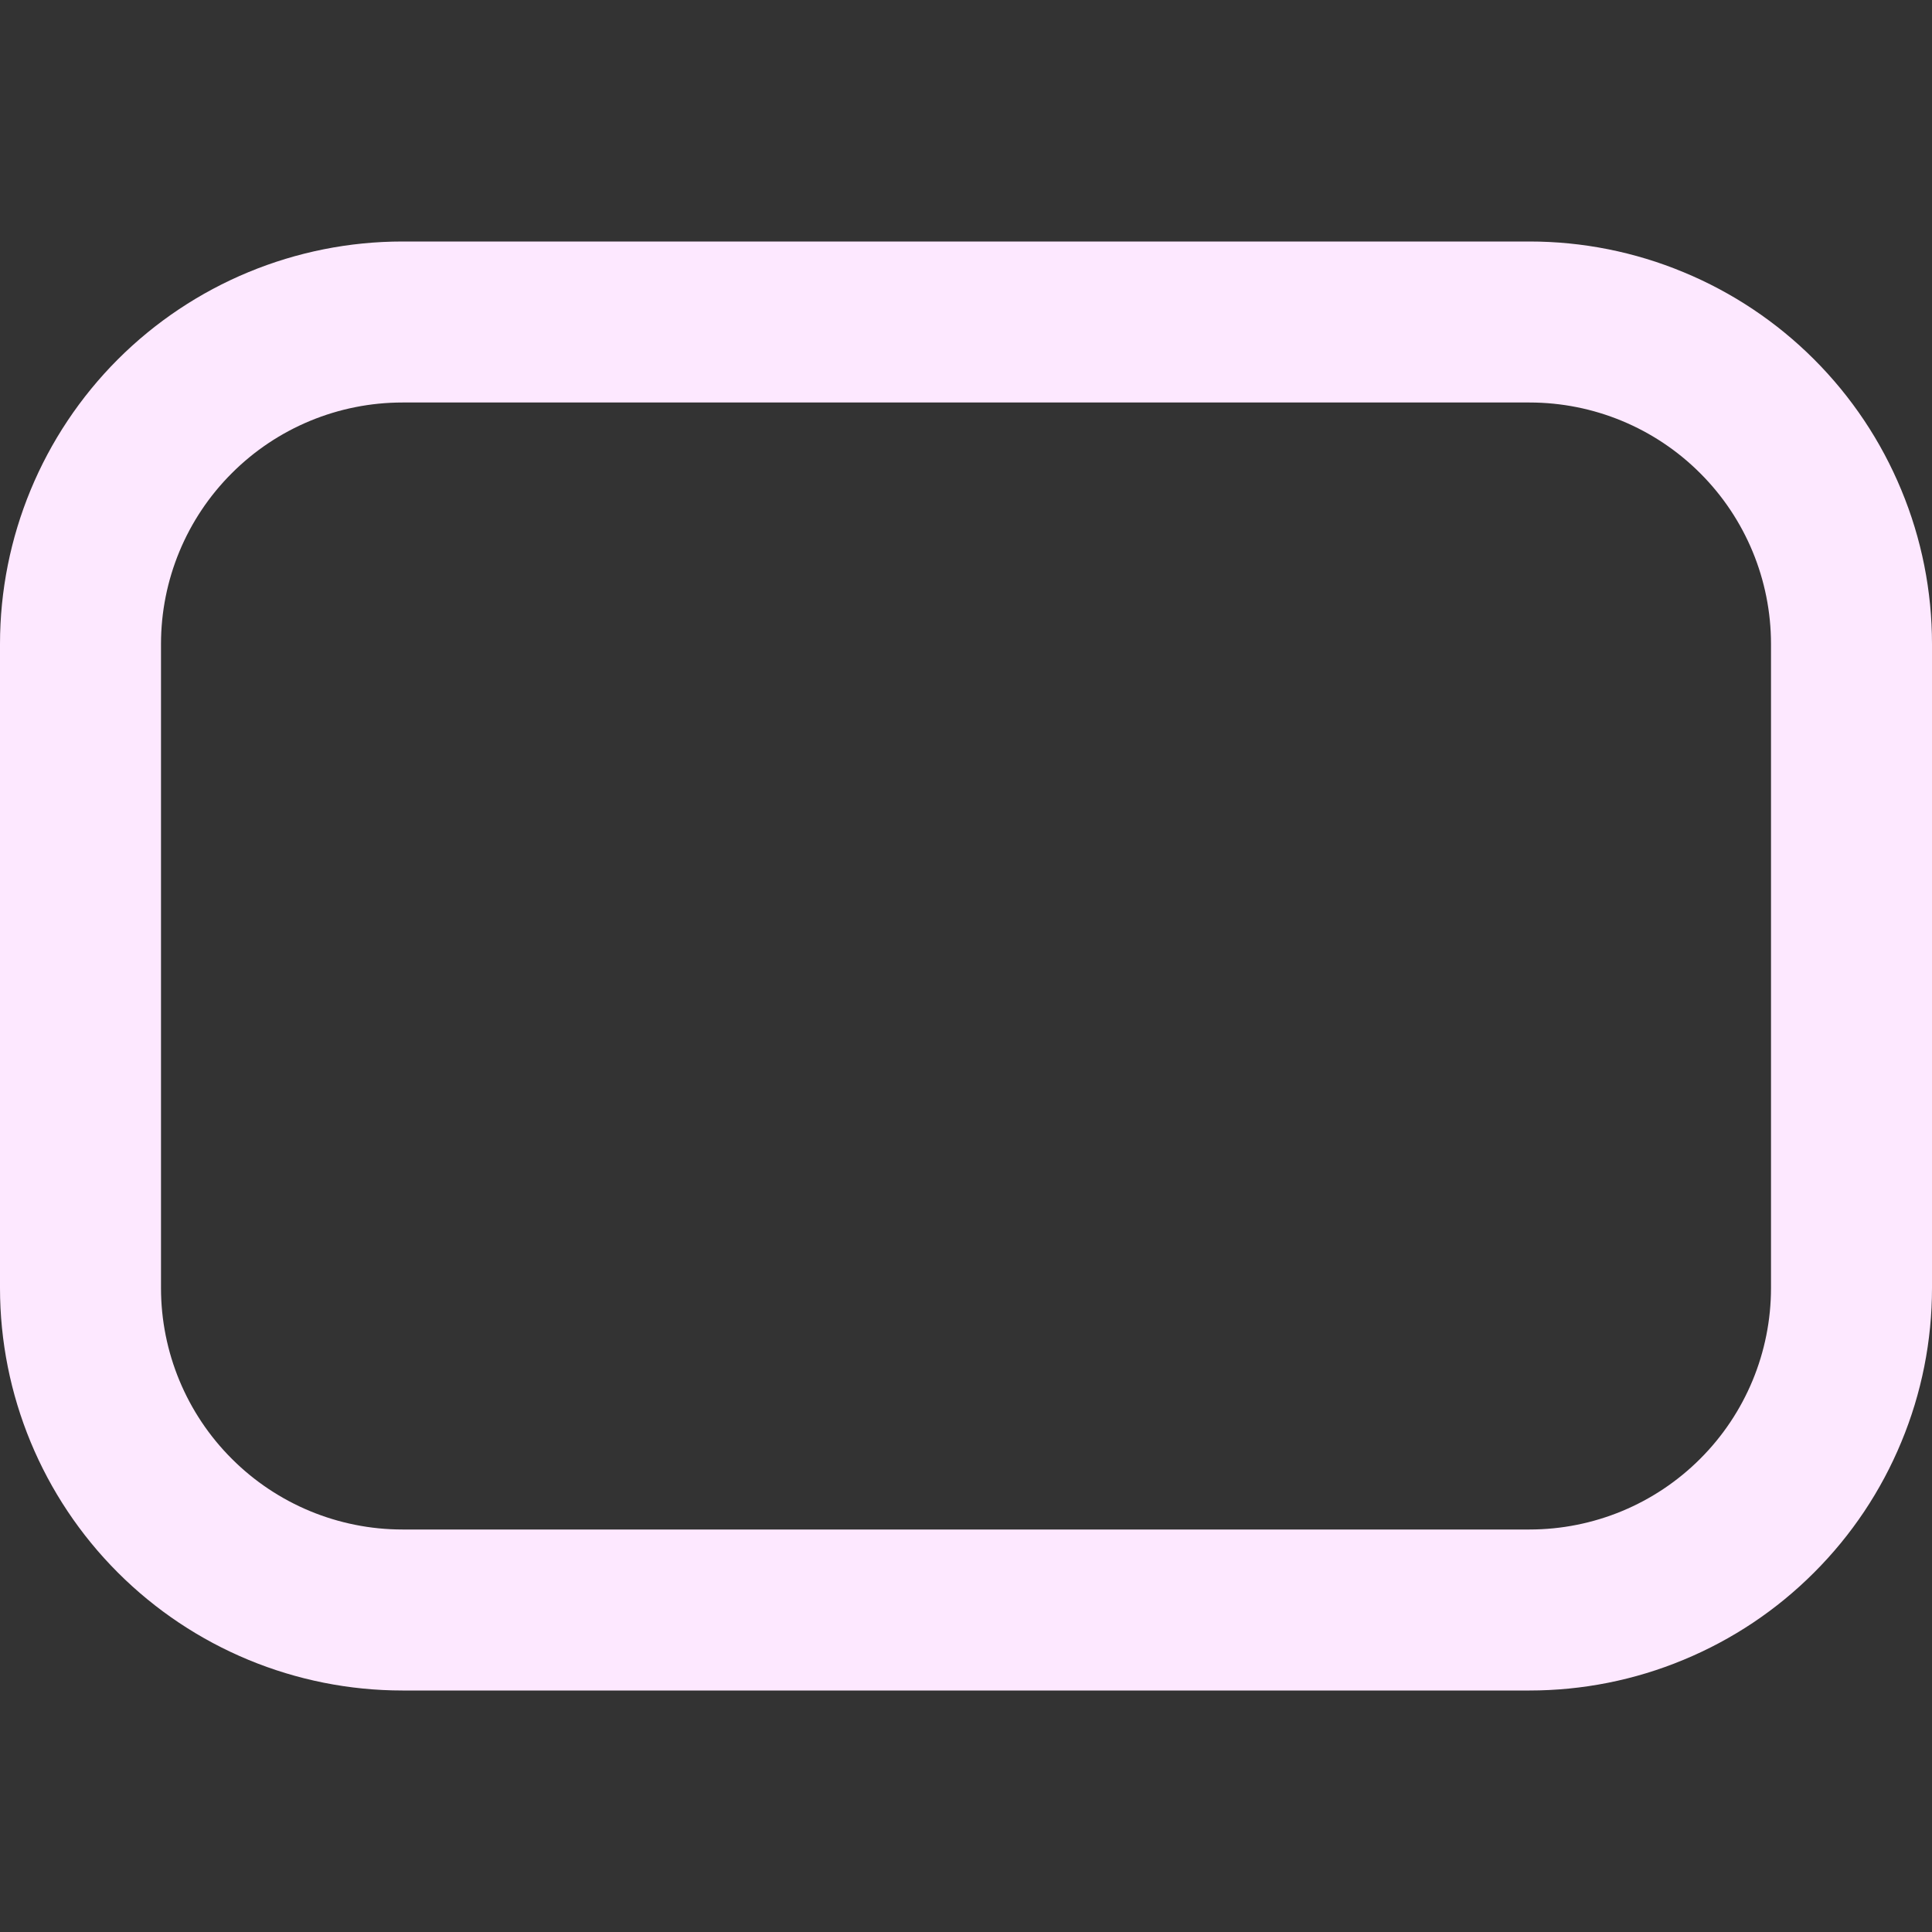 <svg width="24" height="24" viewBox="0 0 24 24" fill="none" xmlns="http://www.w3.org/2000/svg">
<rect x="0" y="0" width="24" height="24" fill="#333333" stroke="none"/>
<g clip-path="url(#clip0_395_5605)">
<path d="M19 3H5C3.674 3 2.402 3.527 1.464 4.464C0.527 5.402 0 6.674 0 8L0 16C0 17.326 0.527 18.598 1.464 19.535C2.402 20.473 3.674 21 5 21H19C19.657 21 20.307 20.871 20.913 20.619C21.52 20.368 22.071 20 22.535 19.535C23 19.071 23.368 18.52 23.619 17.913C23.871 17.307 24 16.657 24 16V8C24 7.343 23.871 6.693 23.619 6.087C23.368 5.48 23 4.929 22.535 4.464C22.071 4 21.52 3.632 20.913 3.381C20.307 3.129 19.657 3 19 3V3ZM22 16C22 16.796 21.684 17.559 21.121 18.121C20.559 18.684 19.796 19 19 19H5C4.204 19 3.441 18.684 2.879 18.121C2.316 17.559 2 16.796 2 16V8C2 7.204 2.316 6.441 2.879 5.879C3.441 5.316 4.204 5 5 5H19C19.796 5 20.559 5.316 21.121 5.879C21.684 6.441 22 7.204 22 8V16Z" fill="#FDE8FF"/>
</g>
<defs>
<clipPath id="clip0_395_5605">
<rect width="24" height="24" fill="white"/>
</clipPath>
</defs>
</svg>
